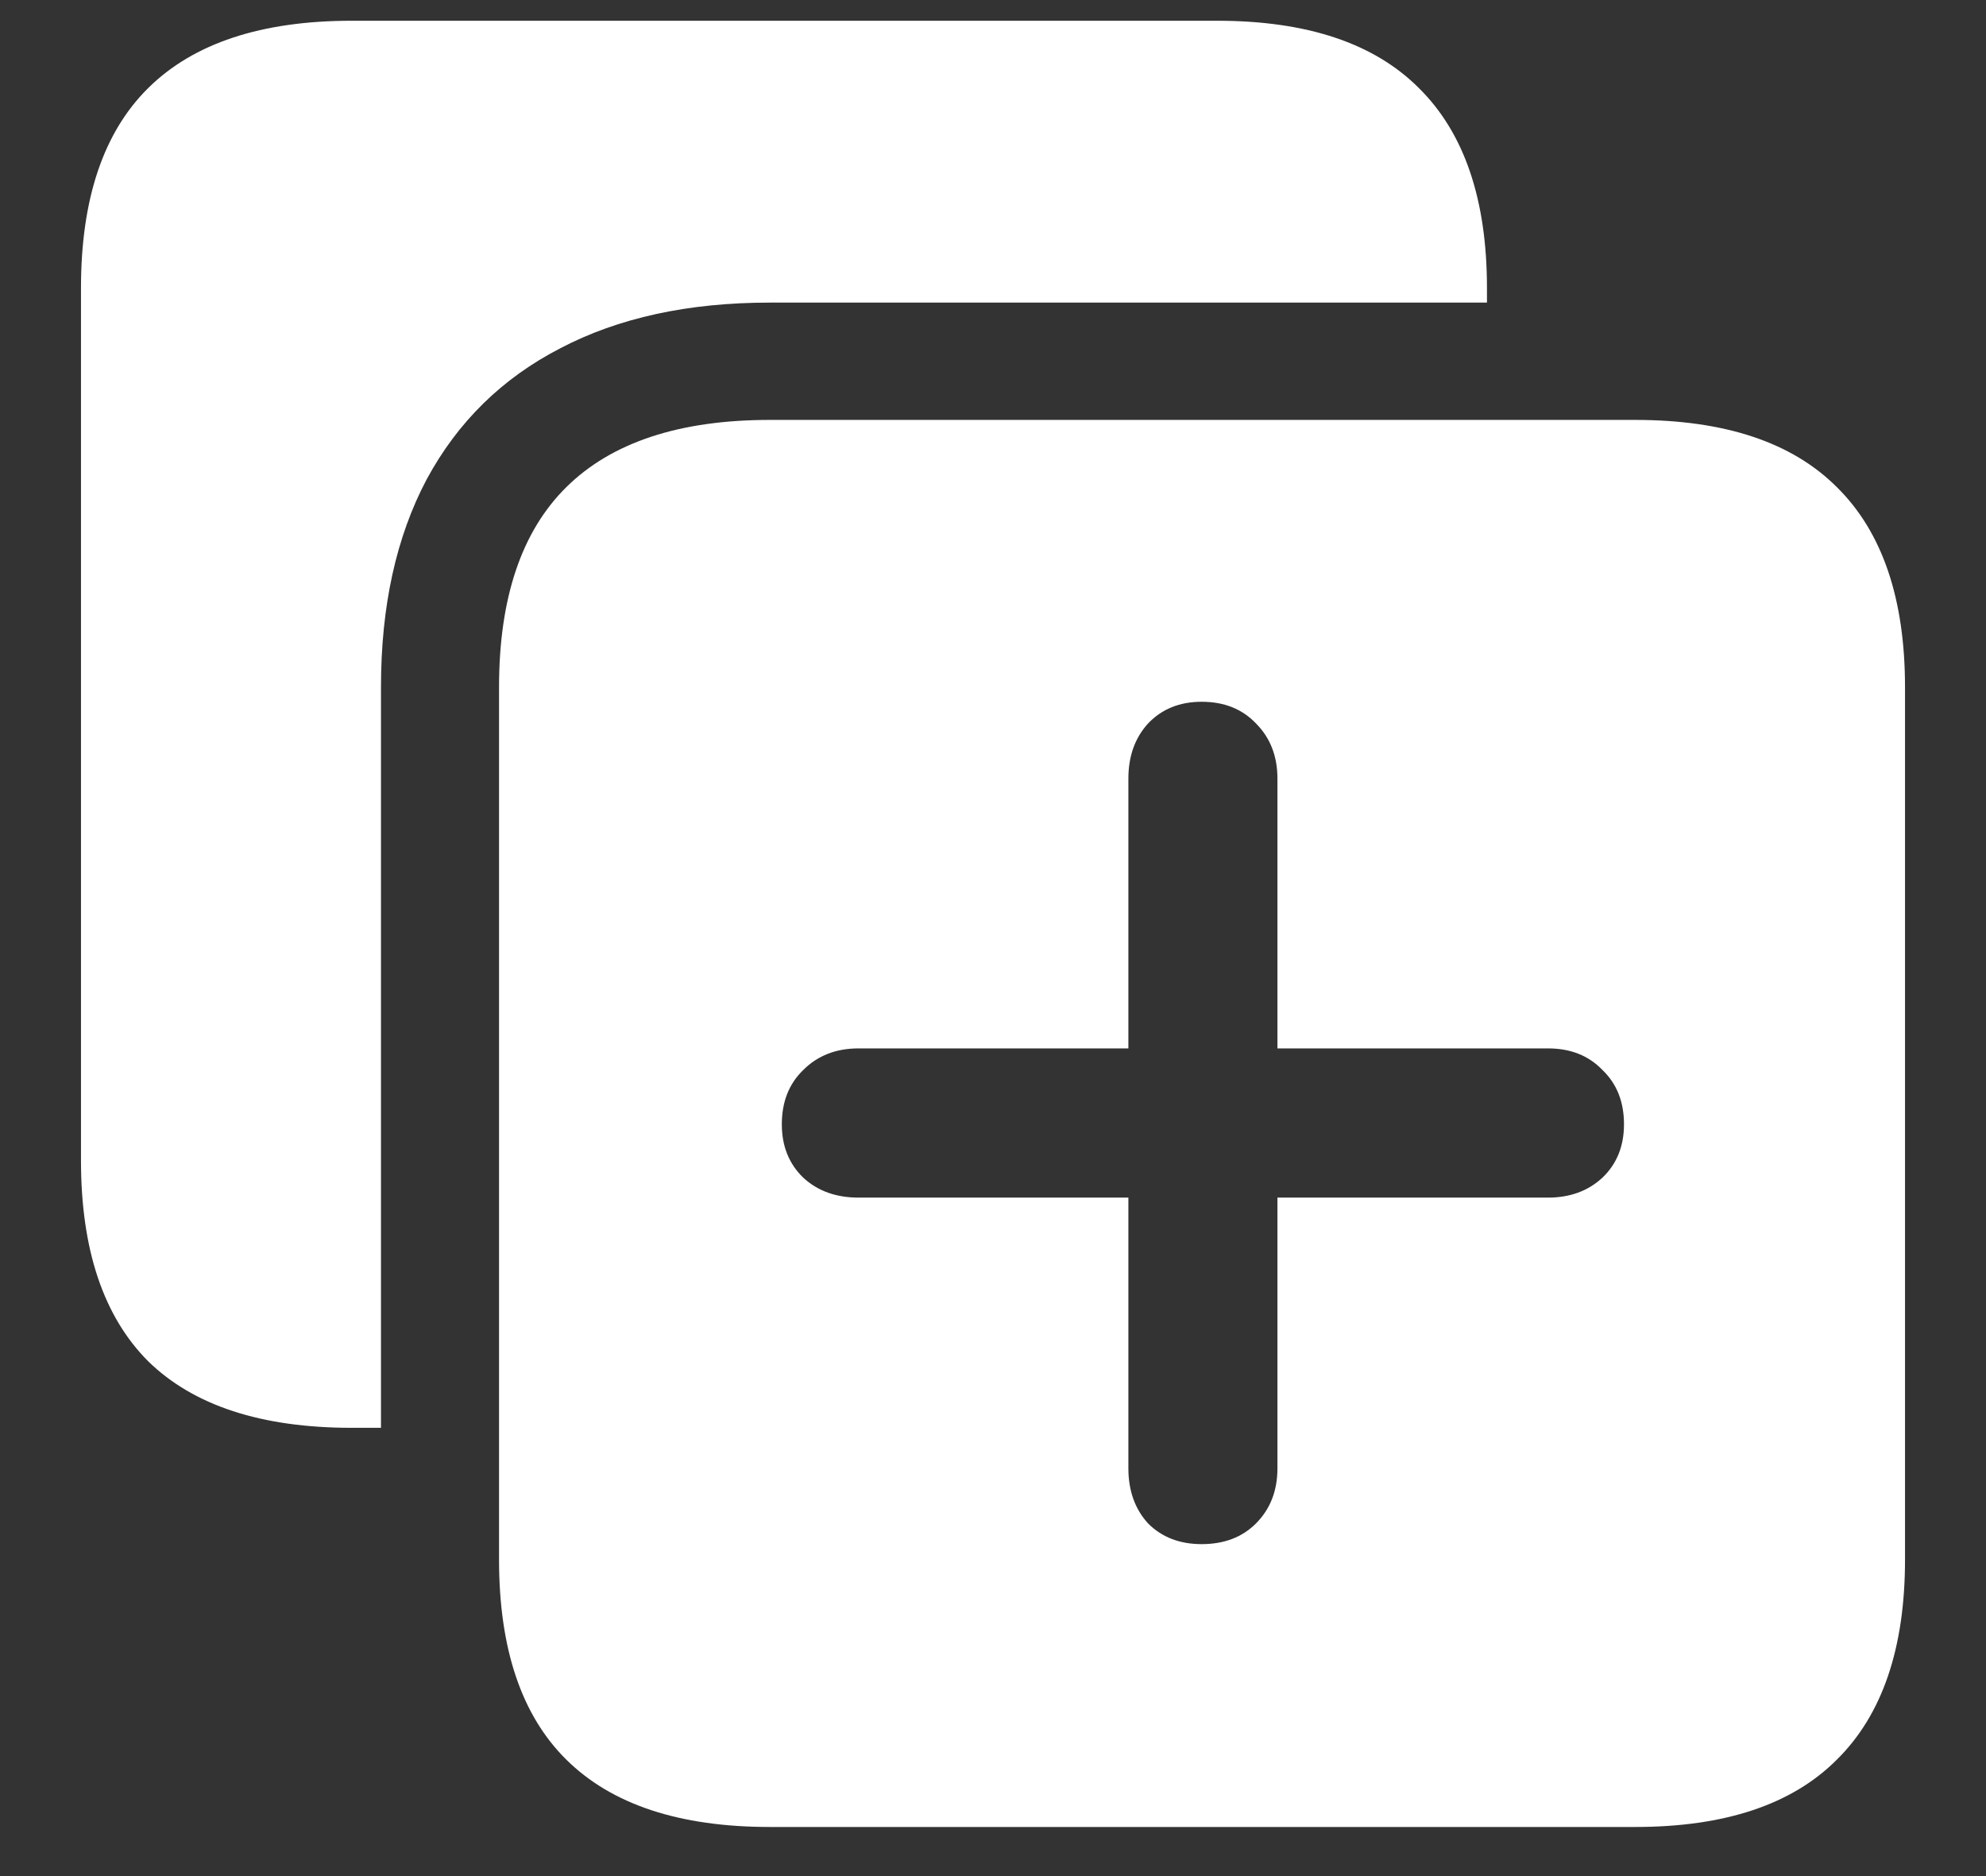 <svg width="18" height="17" viewBox="0 0 18 17" fill="none" xmlns="http://www.w3.org/2000/svg">
<rect x="0" y="0" width="18" height="17" fill="#333333" stroke="none"/>
<path d="M6.977 16.555H14.82C15.633 16.555 16.242 16.352 16.648 15.945C17.06 15.539 17.266 14.935 17.266 14.133V6.227C17.266 5.424 17.06 4.82 16.648 4.414C16.242 4.008 15.633 3.805 14.82 3.805H6.977C6.159 3.805 5.544 4.008 5.133 4.414C4.727 4.815 4.523 5.419 4.523 6.227V14.133C4.523 14.94 4.727 15.544 5.133 15.945C5.544 16.352 6.159 16.555 6.977 16.555ZM0.734 10.516C0.734 11.323 0.938 11.93 1.344 12.336C1.755 12.737 2.37 12.938 3.188 12.938H3.453V6.227C3.453 5.492 3.591 4.865 3.867 4.344C4.148 3.823 4.552 3.427 5.078 3.156C5.604 2.88 6.237 2.742 6.977 2.742H13.477V2.609C13.477 1.807 13.271 1.203 12.859 0.797C12.453 0.391 11.844 0.188 11.031 0.188H3.188C2.37 0.188 1.755 0.391 1.344 0.797C0.938 1.198 0.734 1.802 0.734 2.609V10.516ZM7.086 10.188C7.086 9.984 7.151 9.82 7.281 9.695C7.411 9.565 7.578 9.5 7.781 9.5H10.227V7.055C10.227 6.852 10.287 6.685 10.406 6.555C10.531 6.424 10.693 6.359 10.891 6.359C11.094 6.359 11.258 6.424 11.383 6.555C11.513 6.685 11.578 6.852 11.578 7.055V9.5H14.031C14.234 9.5 14.398 9.565 14.523 9.695C14.654 9.82 14.719 9.984 14.719 10.188C14.719 10.385 14.654 10.547 14.523 10.672C14.393 10.792 14.229 10.852 14.031 10.852H11.578V13.305C11.578 13.508 11.513 13.675 11.383 13.805C11.258 13.93 11.094 13.992 10.891 13.992C10.693 13.992 10.531 13.93 10.406 13.805C10.287 13.675 10.227 13.508 10.227 13.305V10.852H7.781C7.578 10.852 7.411 10.792 7.281 10.672C7.151 10.547 7.086 10.385 7.086 10.188Z" fill="white"/>
</svg>
